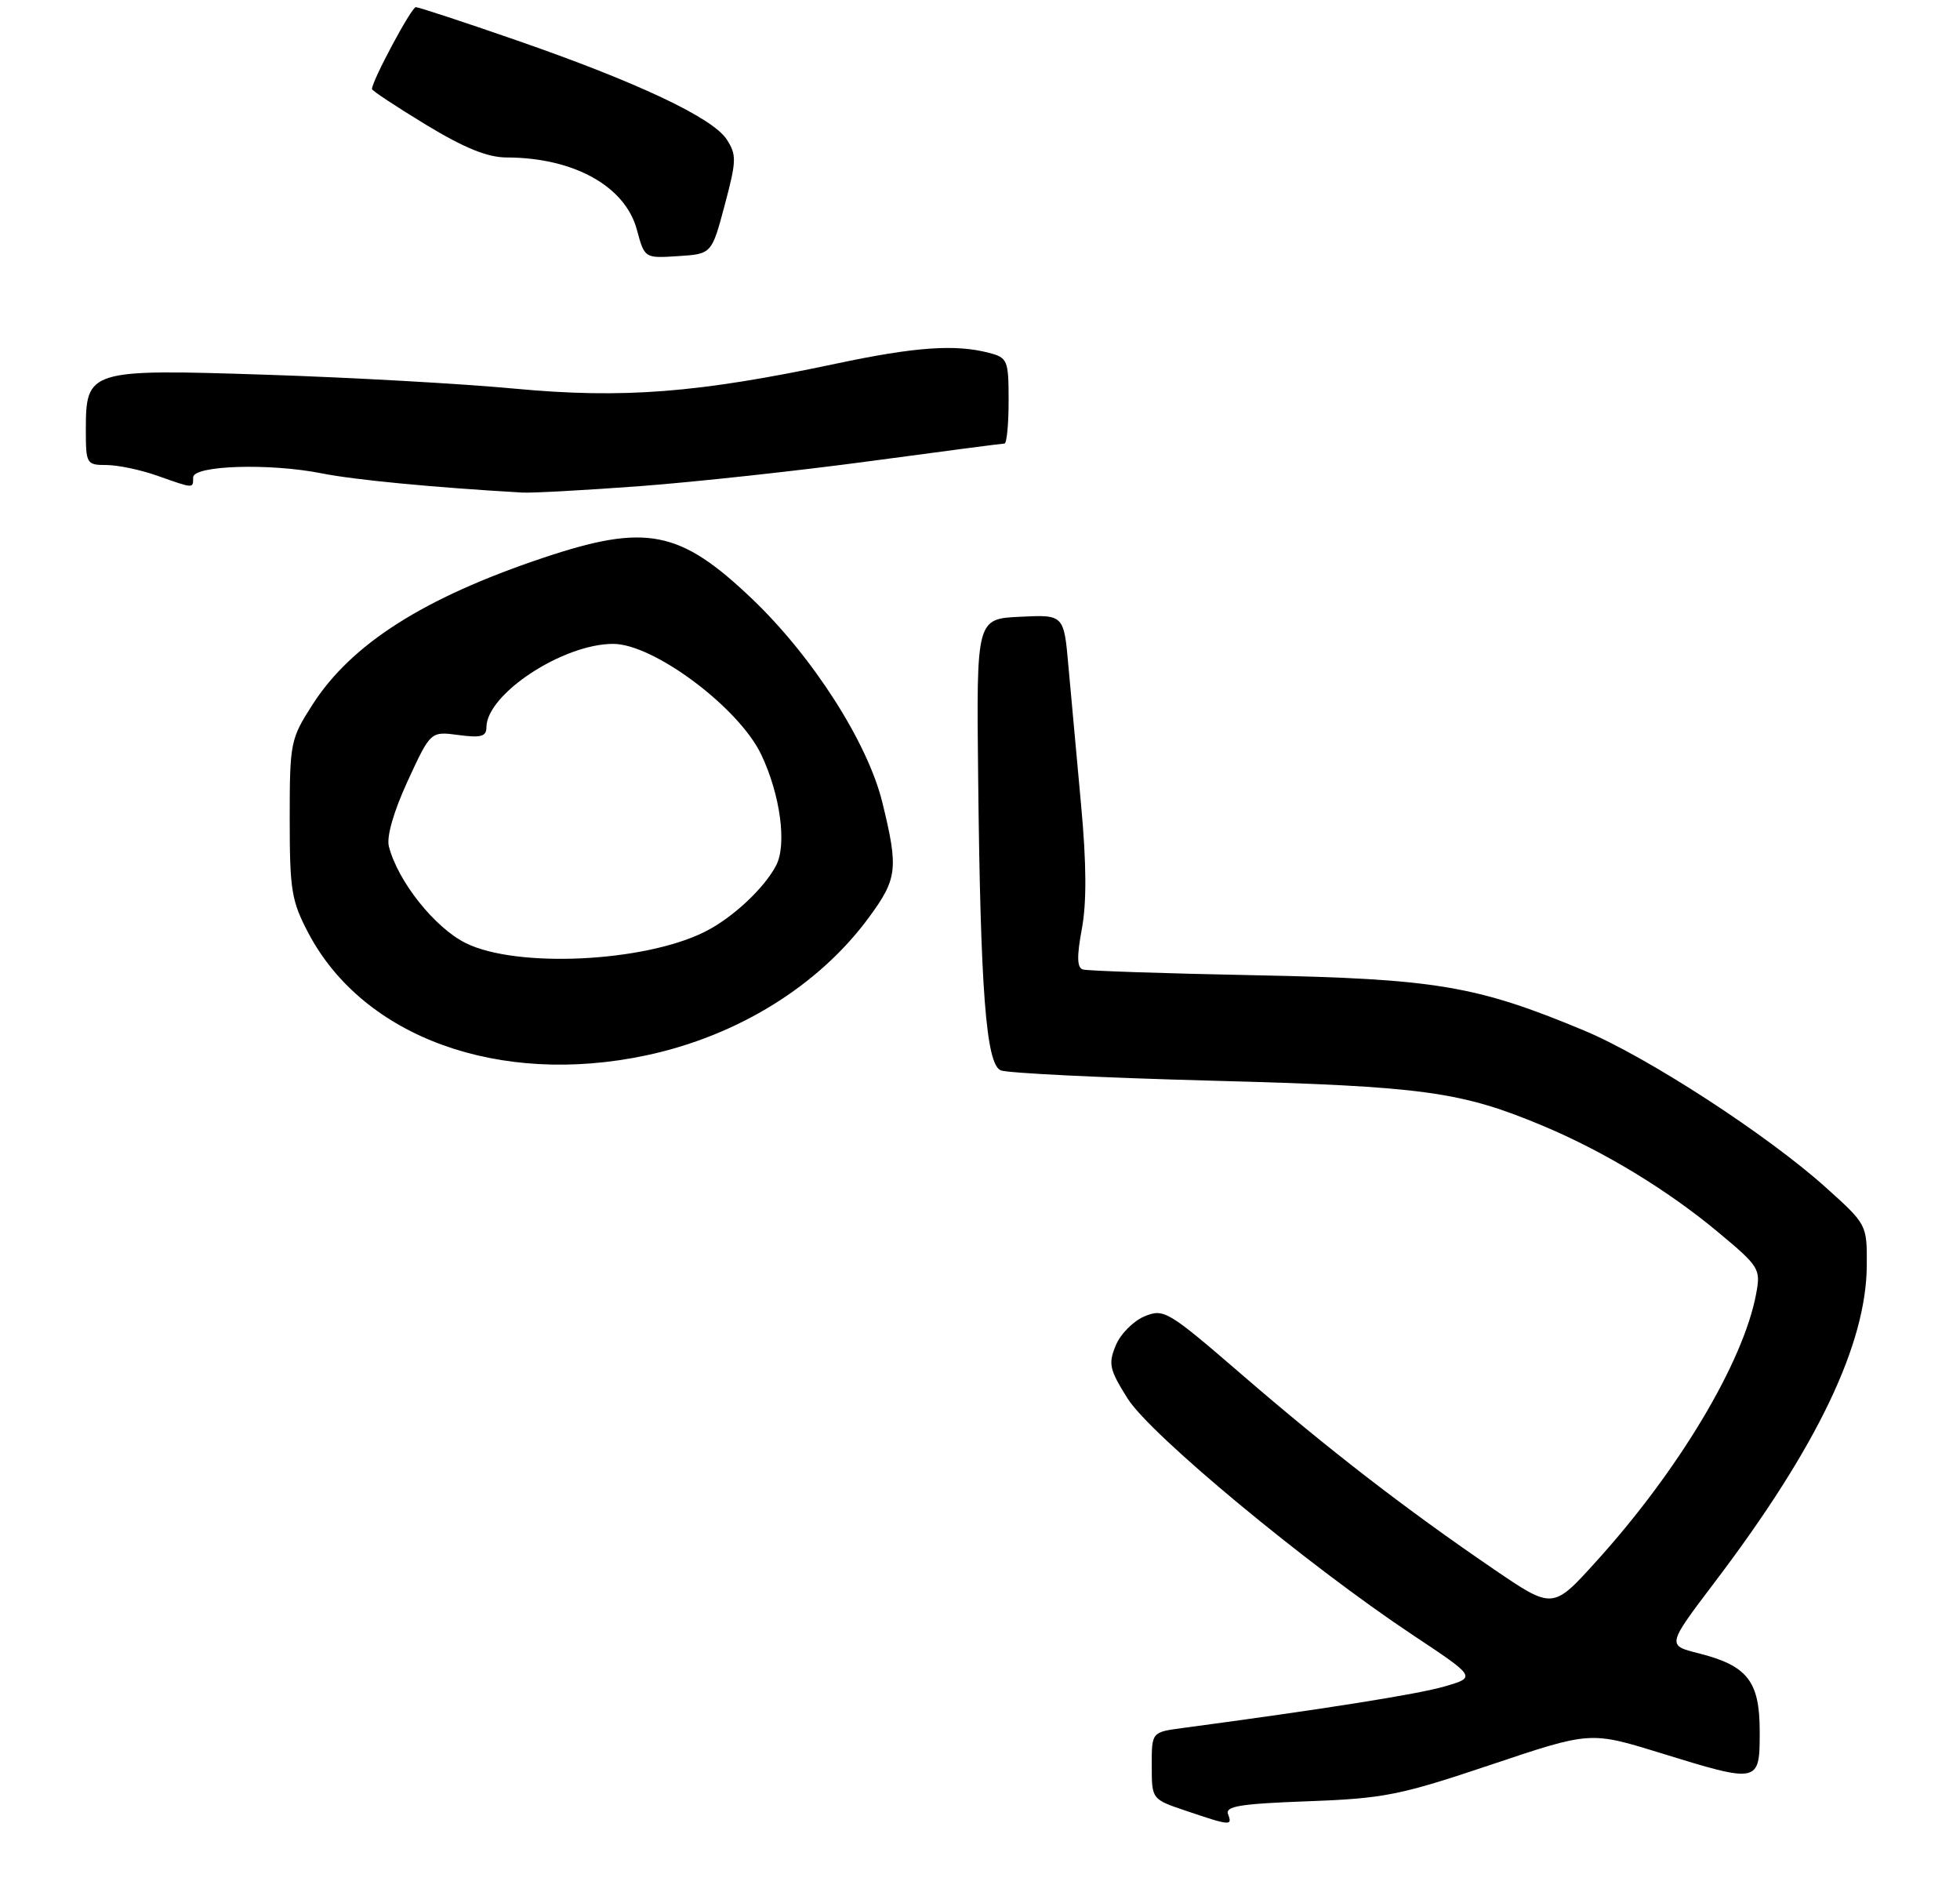 <?xml version="1.0" encoding="UTF-8" standalone="no"?>
<!DOCTYPE svg PUBLIC "-//W3C//DTD SVG 1.1//EN" "http://www.w3.org/Graphics/SVG/1.1/DTD/svg11.dtd" >
<svg xmlns="http://www.w3.org/2000/svg" xmlns:xlink="http://www.w3.org/1999/xlink" version="1.1" viewBox="0 0 274 266">
 <g >
 <path fill="currentColor"
d=" M 171.68 253.60 C 171.24 252.47 173.35 252.13 182.82 251.78 C 193.47 251.39 195.72 250.94 208.40 246.68 C 222.31 242.01 222.31 242.01 232.02 245.00 C 245.95 249.30 246.00 249.29 246.00 242.04 C 246.00 234.99 244.30 232.82 237.43 231.09 C 233.02 229.98 233.02 229.98 239.76 221.09 C 254.03 202.27 260.92 187.89 260.97 176.83 C 261.00 171.18 260.98 171.14 255.25 165.99 C 247.06 158.62 230.22 147.69 221.39 144.02 C 206.38 137.77 200.71 136.82 175.50 136.32 C 162.85 136.07 151.99 135.71 151.37 135.51 C 150.56 135.25 150.52 133.69 151.24 129.83 C 151.92 126.19 151.89 120.70 151.13 112.50 C 150.52 105.90 149.73 97.22 149.37 93.21 C 148.73 85.91 148.73 85.91 142.62 86.21 C 136.50 86.50 136.50 86.50 136.74 108.50 C 137.06 138.51 137.84 148.70 139.89 149.61 C 140.78 150.00 154.10 150.65 169.50 151.06 C 199.10 151.85 204.26 152.56 215.89 157.45 C 224.31 161.00 233.11 166.34 240.11 172.17 C 245.97 177.05 246.16 177.35 245.50 180.86 C 243.72 190.41 234.67 205.54 223.13 218.27 C 217.07 224.97 217.07 224.97 208.78 219.31 C 196.48 210.92 185.79 202.66 173.66 192.19 C 163.24 183.20 162.71 182.88 159.99 184.00 C 158.44 184.65 156.63 186.47 155.98 188.06 C 154.91 190.63 155.09 191.44 157.64 195.49 C 160.83 200.56 182.68 218.68 197.44 228.50 C 206.39 234.44 206.39 234.44 201.94 235.73 C 198.20 236.82 185.29 238.87 165.25 241.55 C 161.00 242.12 161.00 242.12 161.01 246.81 C 161.01 251.50 161.01 251.50 165.76 253.10 C 172.00 255.21 172.31 255.24 171.68 253.60 Z  M 90.33 147.52 C 103.11 144.81 114.48 137.77 121.49 128.21 C 125.45 122.82 125.61 121.42 123.36 112.21 C 121.32 103.83 113.63 91.81 105.14 83.71 C 95.03 74.07 90.32 73.15 75.91 77.98 C 59.26 83.56 49.14 90.00 43.70 98.47 C 40.60 103.30 40.50 103.78 40.50 114.48 C 40.50 124.48 40.75 125.96 43.15 130.50 C 50.86 145.03 69.81 151.87 90.33 147.52 Z  M 89.50 67.95 C 97.20 67.37 111.68 65.80 121.67 64.45 C 131.67 63.10 140.10 62.00 140.42 62.00 C 140.74 62.00 141.00 59.31 141.00 56.02 C 141.00 50.34 140.86 50.00 138.25 49.32 C 133.56 48.09 127.91 48.49 116.89 50.83 C 97.56 54.93 87.11 55.74 72.00 54.33 C 64.58 53.63 48.94 52.76 37.25 52.38 C 12.35 51.57 12.00 51.68 12.00 60.15 C 12.00 64.82 12.10 65.00 14.87 65.00 C 16.46 65.00 19.66 65.67 22.00 66.50 C 27.13 68.31 27.00 68.31 27.00 66.73 C 27.00 65.05 37.69 64.71 45.00 66.17 C 49.57 67.08 60.53 68.13 73.00 68.85 C 74.38 68.93 81.80 68.52 89.50 67.95 Z  M 101.31 28.67 C 102.97 22.46 102.99 21.64 101.58 19.47 C 99.59 16.44 89.05 11.47 72.17 5.62 C 64.85 3.08 58.53 1.00 58.13 1.00 C 57.52 1.00 52.00 11.30 52.00 12.45 C 52.00 12.67 55.39 14.91 59.54 17.43 C 64.89 20.68 68.15 22.00 70.79 22.01 C 80.18 22.02 87.39 26.01 89.03 32.10 C 90.11 36.11 90.11 36.11 94.80 35.80 C 99.49 35.50 99.49 35.50 101.31 28.67 Z  M 65.12 131.83 C 60.77 129.68 55.59 123.16 54.36 118.29 C 54.02 116.93 55.04 113.41 57.00 109.15 C 60.20 102.22 60.20 102.22 64.10 102.74 C 67.22 103.16 68.00 102.95 68.00 101.67 C 68.00 97.03 78.68 90.00 85.72 90.00 C 91.38 90.00 103.31 98.92 106.42 105.48 C 109.09 111.10 110.02 118.06 108.50 120.97 C 106.81 124.20 102.35 128.35 98.50 130.26 C 89.98 134.51 72.21 135.34 65.12 131.83 Z "/>
</g>
</svg>